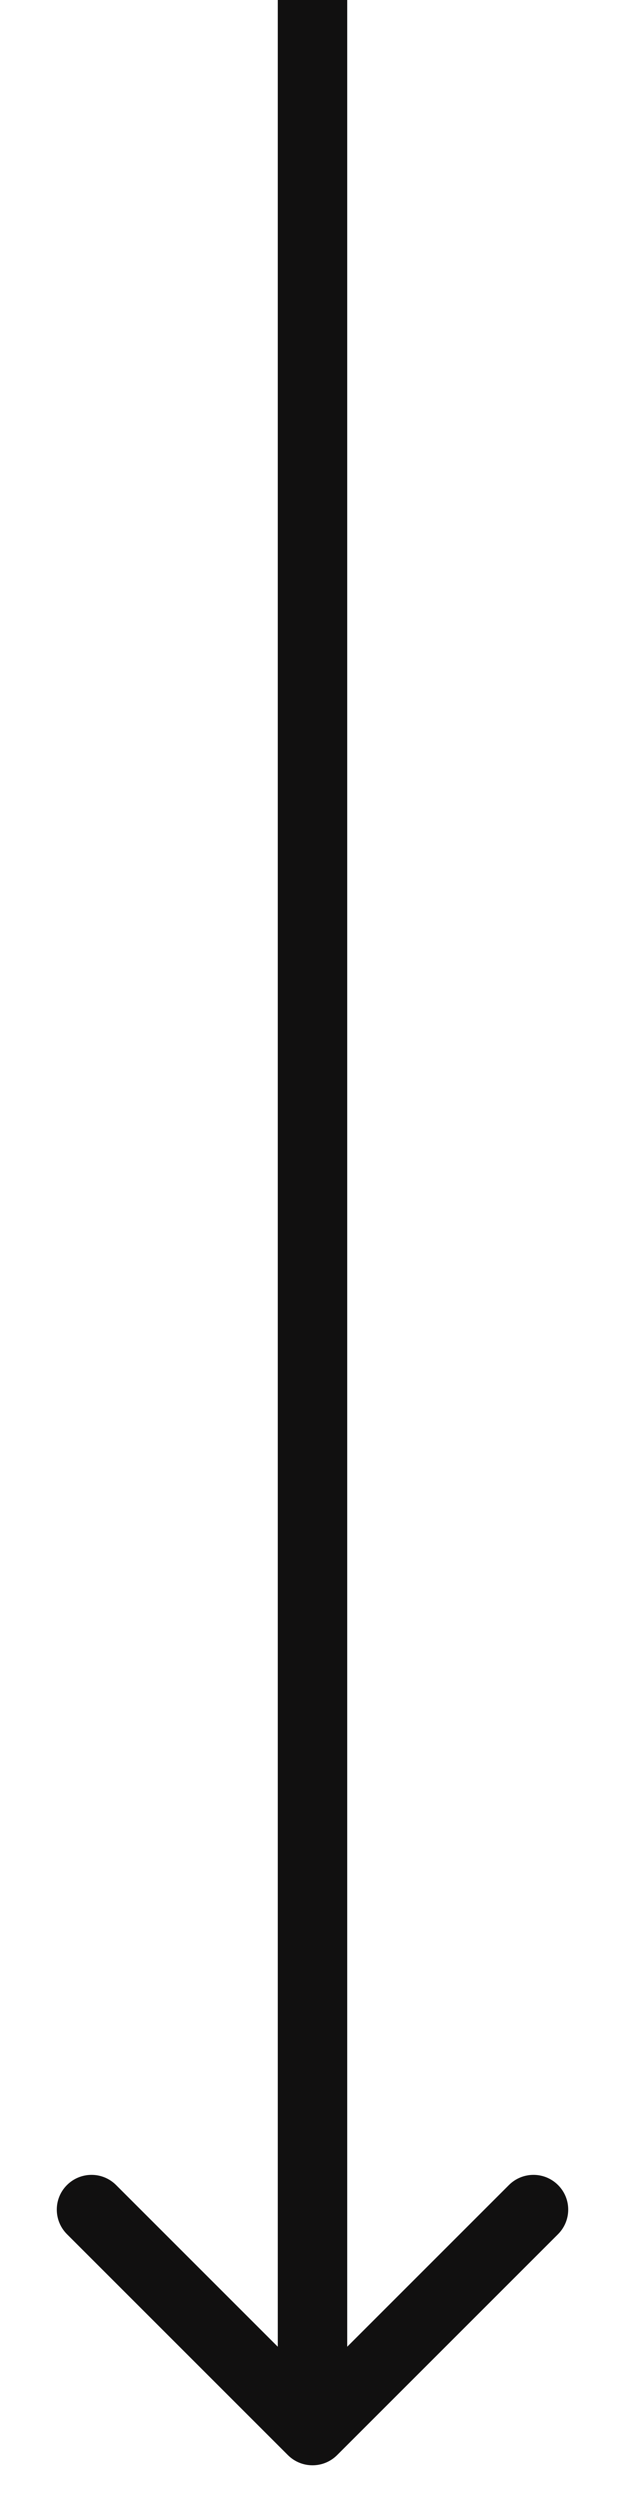 <svg width="9" height="36" viewBox="0 0 9 36" fill="none" xmlns="http://www.w3.org/2000/svg">
<path id="Arrow 4" d="M4.146 35.354C4.342 35.549 4.658 35.549 4.854 35.354L8.036 32.172C8.231 31.976 8.231 31.66 8.036 31.465C7.84 31.269 7.524 31.269 7.328 31.465L4.5 34.293L1.672 31.465C1.476 31.269 1.16 31.269 0.964 31.465C0.769 31.66 0.769 31.976 0.964 32.172L4.146 35.354ZM4 0L4 35H5L5 0L4 0Z" fill="#111010"/>
</svg>
